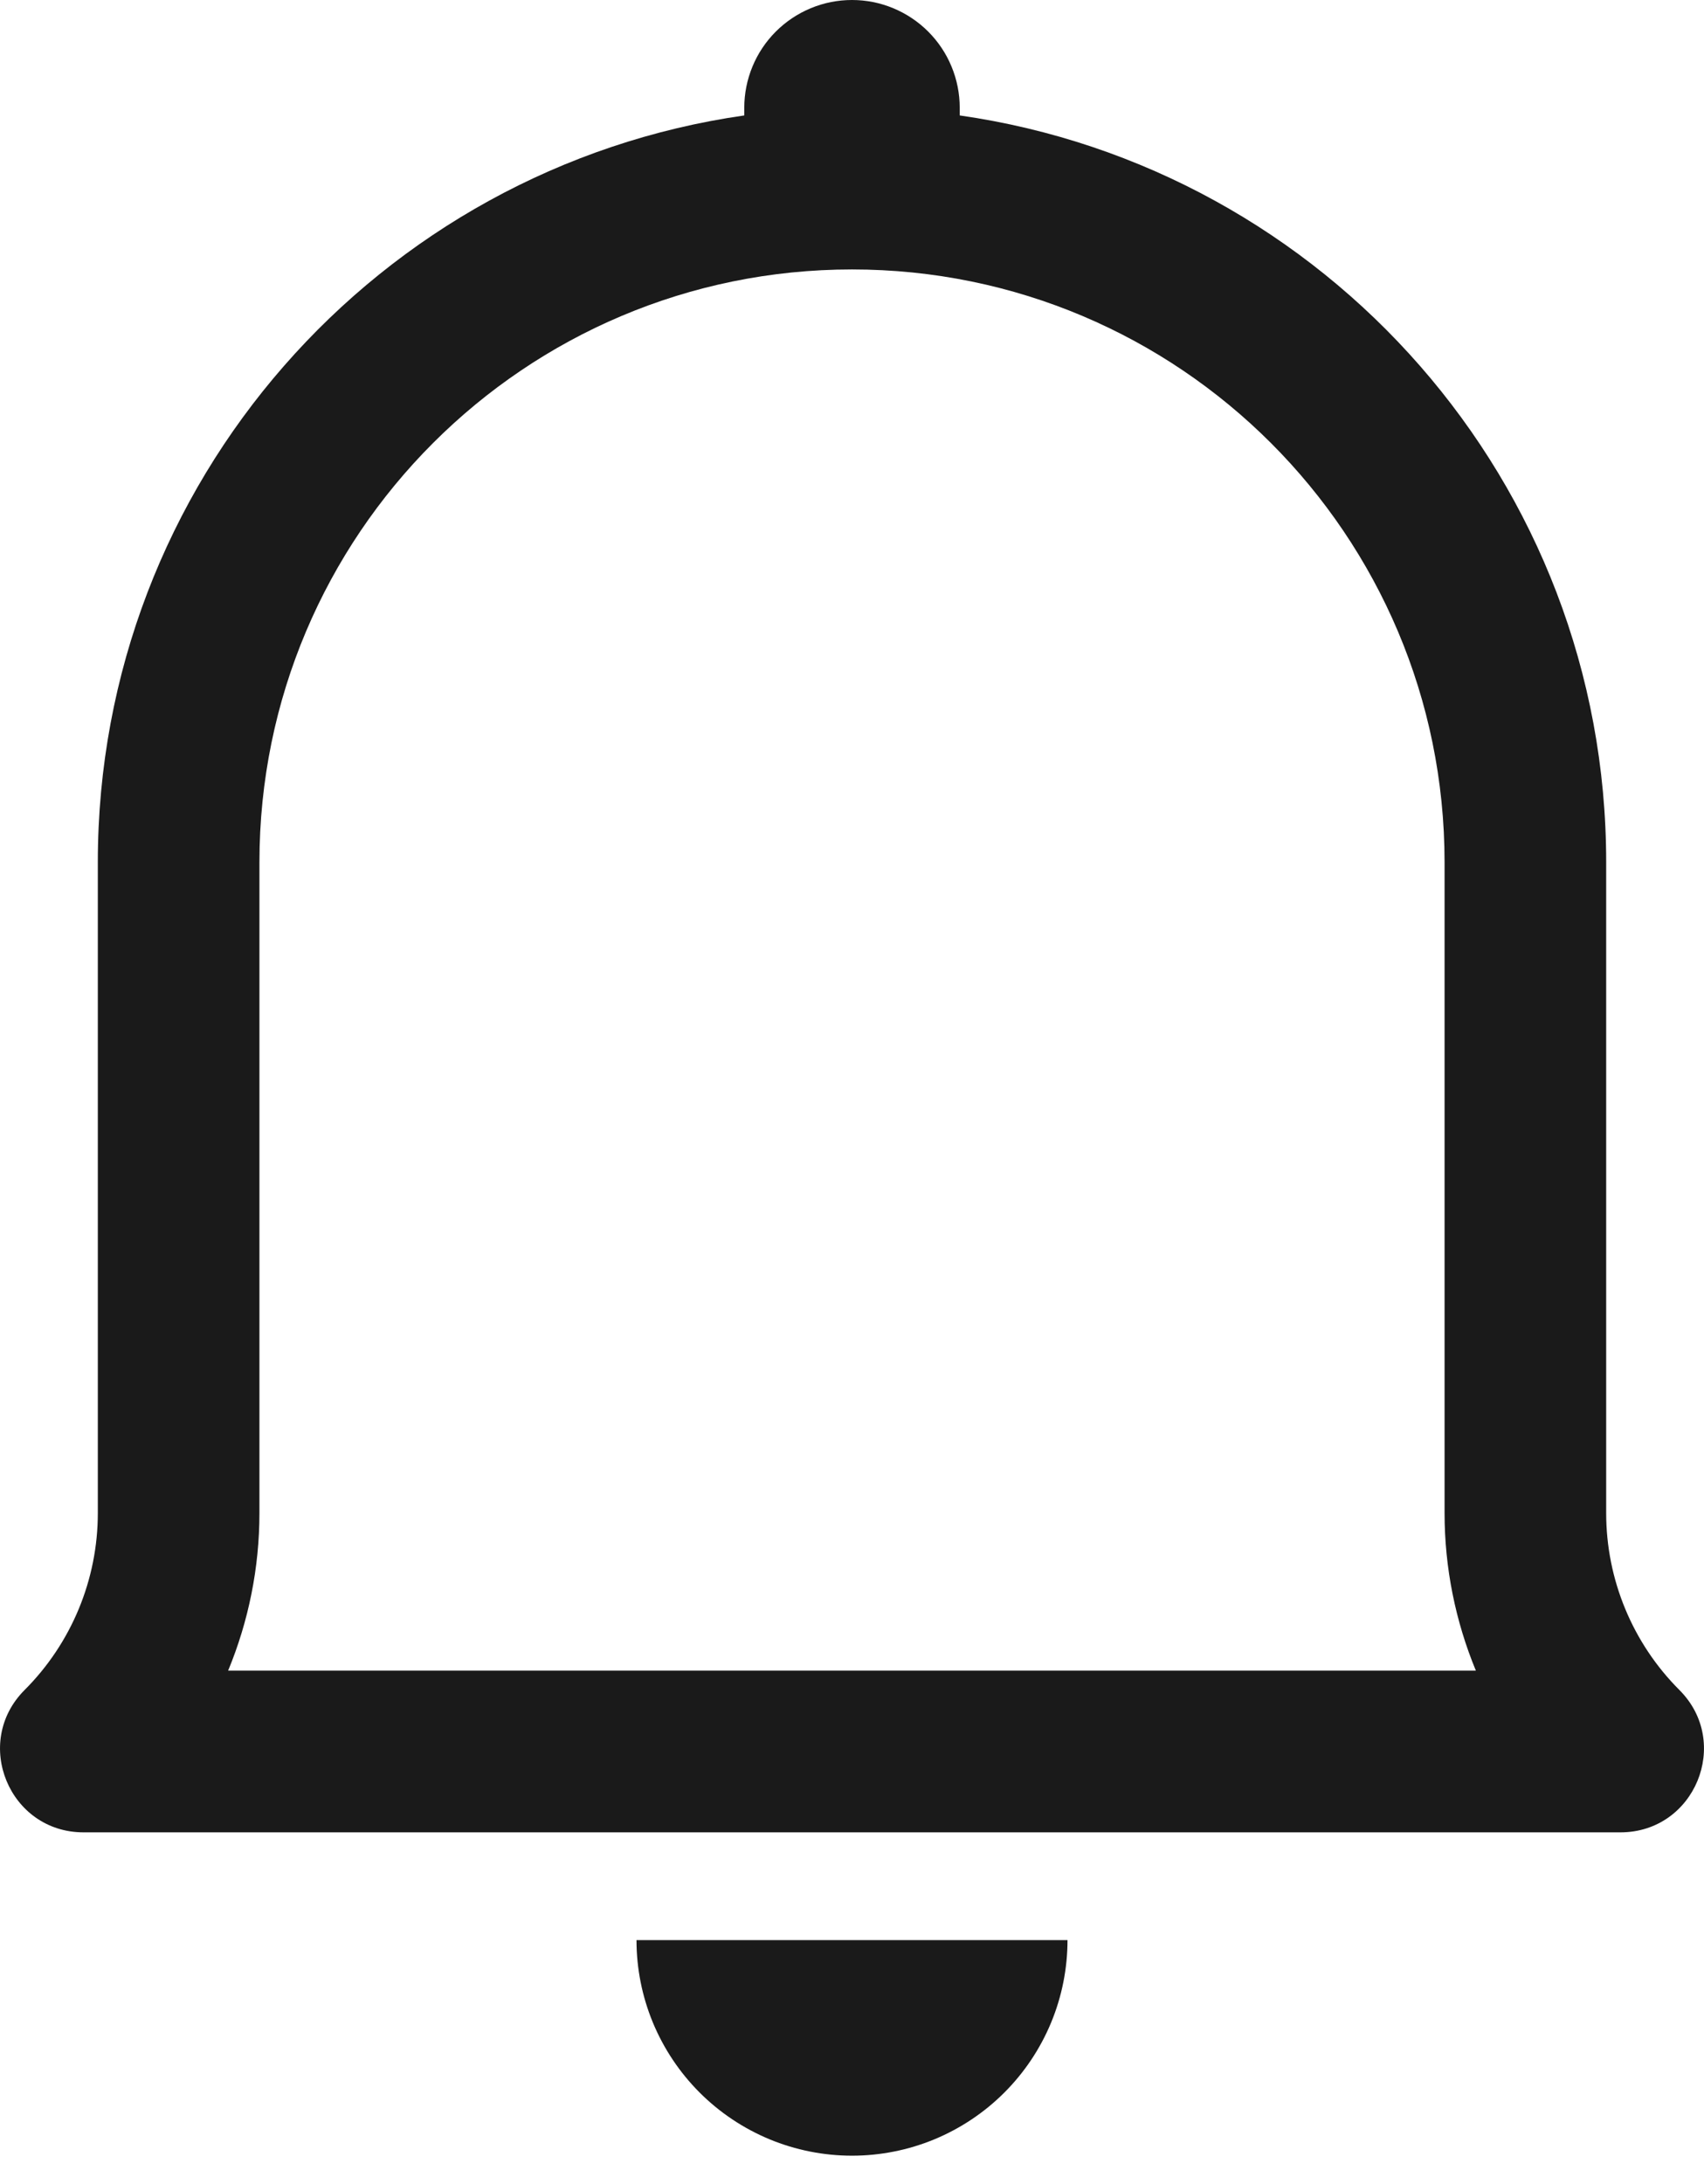 <svg width="32" height="41" viewBox="0 0 32 41" fill="none" xmlns="http://www.w3.org/2000/svg">
<path fill-rule="evenodd" clip-rule="evenodd" d="M13.977 2.023C13.977 1.758 14.029 1.495 14.131 1.249C14.232 1.004 14.381 0.781 14.569 0.593C14.757 0.405 14.98 0.256 15.226 0.154C15.471 0.052 15.734 0 16 0C16.266 0 16.529 0.052 16.774 0.154C17.02 0.256 17.243 0.405 17.431 0.593C17.619 0.781 17.768 1.004 17.869 1.249C17.971 1.495 18.023 1.758 18.023 2.023V2.167C24.887 3.149 30.163 9.051 30.163 16.187V28.405C30.163 29.651 30.658 30.845 31.538 31.725C32.524 32.711 31.826 34.397 30.432 34.397H1.568C0.174 34.397 -0.524 32.711 0.462 31.725C1.342 30.845 1.837 29.651 1.837 28.405L1.837 16.187C1.837 9.051 7.113 3.149 13.977 2.167V2.023ZM27.128 16.187C27.128 10.041 22.146 5.058 16 5.058C9.854 5.058 4.872 10.041 4.872 16.187L4.872 28.405C4.872 29.43 4.668 30.433 4.284 31.362H27.716C27.332 30.433 27.128 29.43 27.128 28.405V16.187ZM20.047 36.42C20.047 36.952 19.942 37.478 19.739 37.969C19.535 38.46 19.237 38.906 18.861 39.282C18.486 39.657 18.04 39.955 17.549 40.159C17.058 40.362 16.531 40.467 16 40.467C15.469 40.467 14.942 40.362 14.451 40.159C13.96 39.955 13.514 39.657 13.139 39.282C12.763 38.906 12.465 38.46 12.261 37.969C12.058 37.478 11.953 36.952 11.953 36.42H16H20.047Z" fill="#1A1A1A"/>
</svg>

